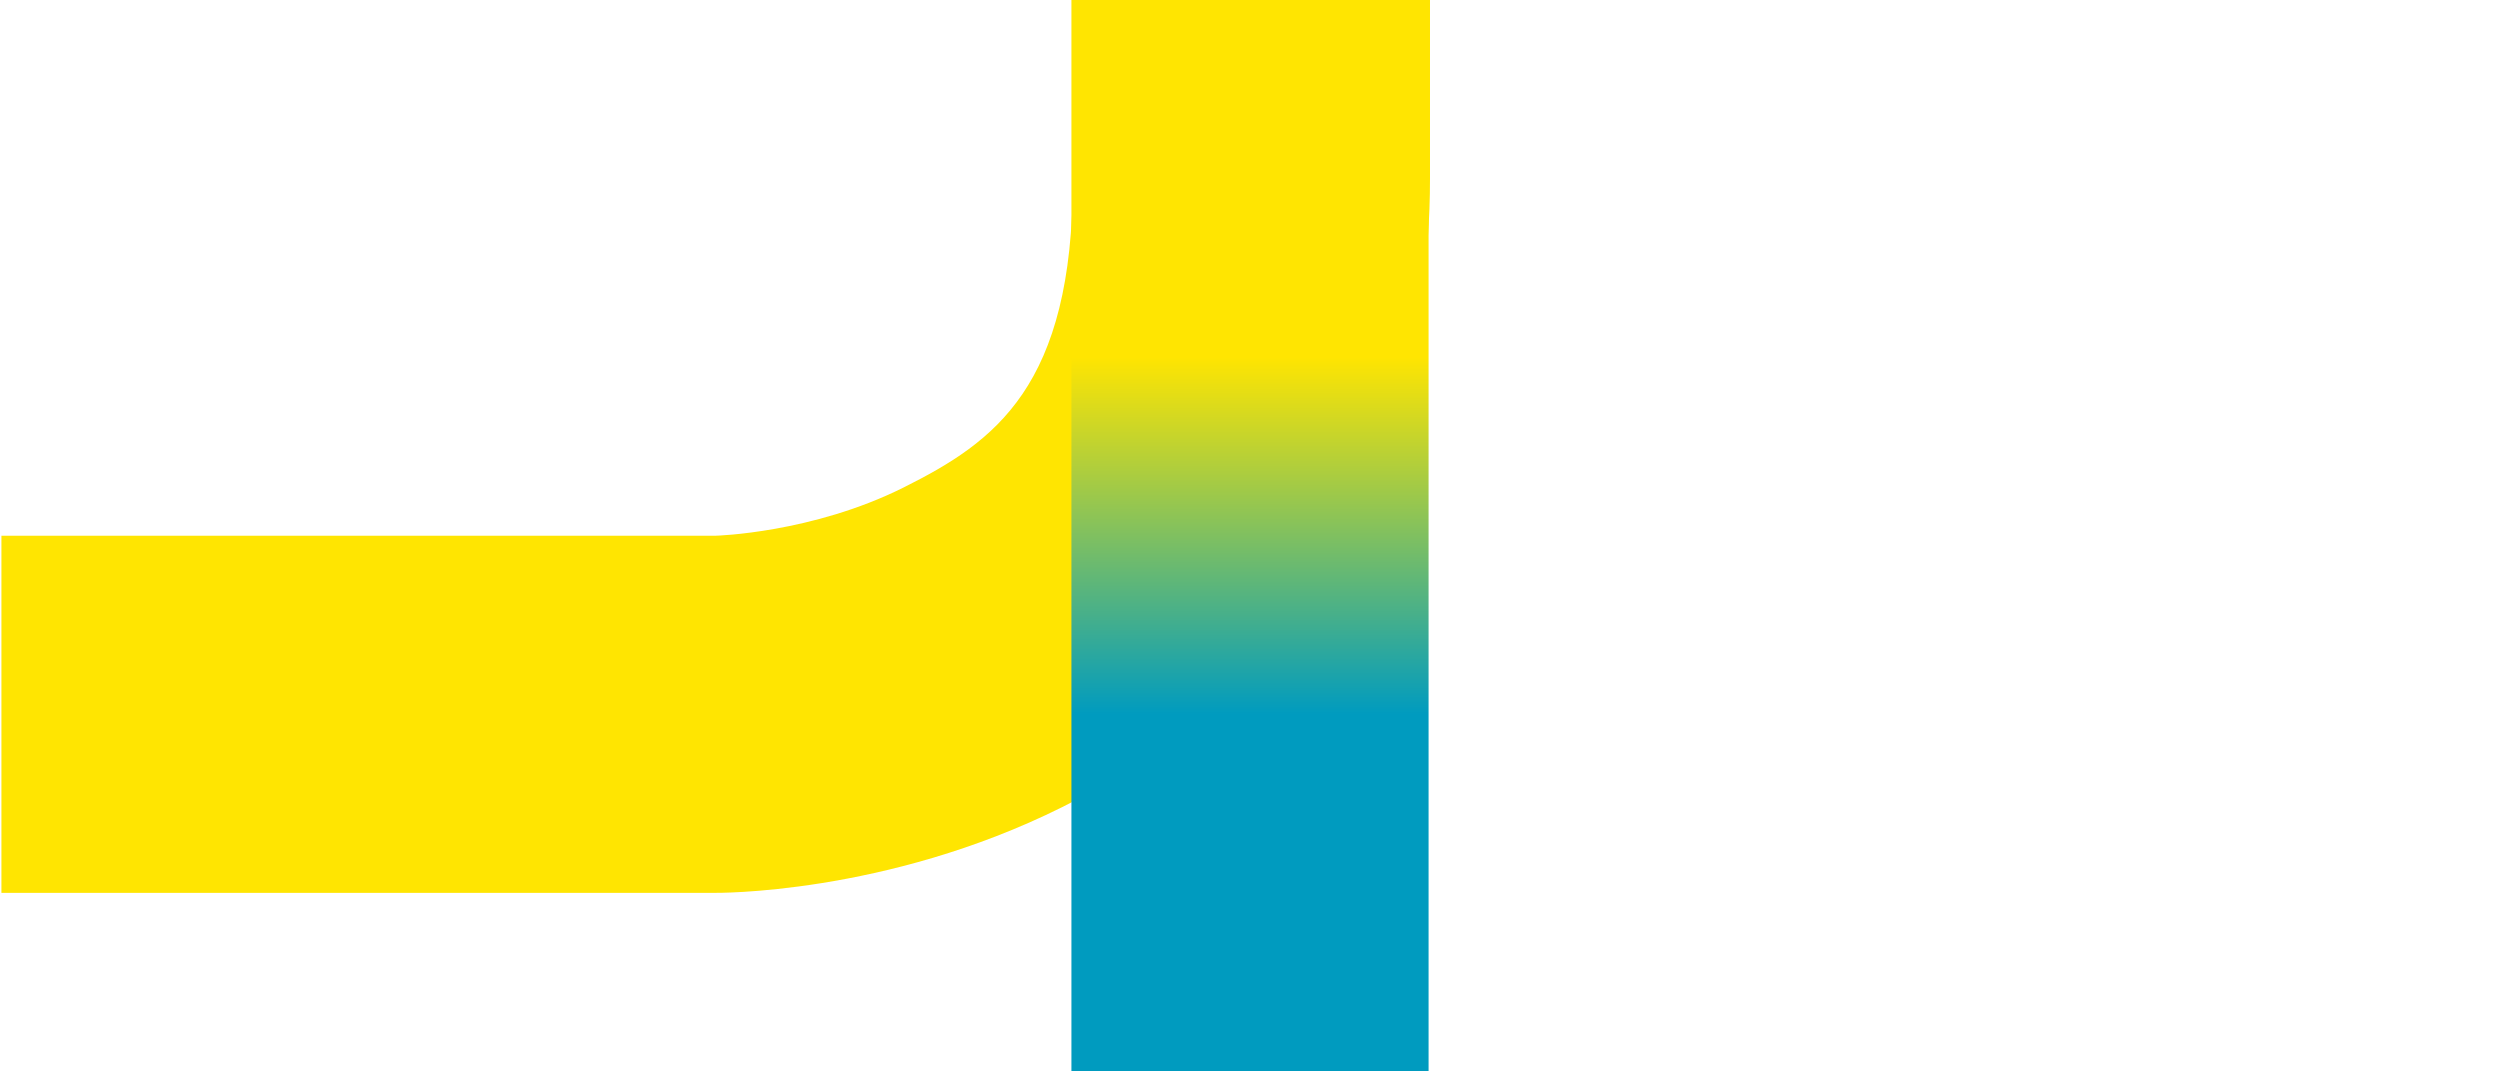 <?xml version="1.0" encoding="UTF-8"?>
<svg width="70" height="30" version="1.1" xml:space="preserve" xmlns="http://www.w3.org/2000/svg" xmlns:xlink="http://www.w3.org/1999/xlink"><defs><linearGradient id="linearGradient8" x1="35" x2="35" y1="10" y2="20" gradientUnits="userSpaceOnUse"><stop stop-color="#ffe501" offset="0"/><stop stop-color="#009bbf" offset="1"/></linearGradient></defs><path d="m20 25s4.79 0.069 9.74-2.4c4.94-2.47 10.3-8.43 10.3-17.6v-5h-10v5c0 5.83-2.18 7.37-4.74 8.65-2.56 1.28-5.26 1.35-5.26 1.35h-20v10z" fill="#ffe501" style="paint-order:fill markers stroke"/><path d="m30 0h10v30h-10z" fill="url(#linearGradient8)" style="paint-order:fill markers stroke"/></svg>

